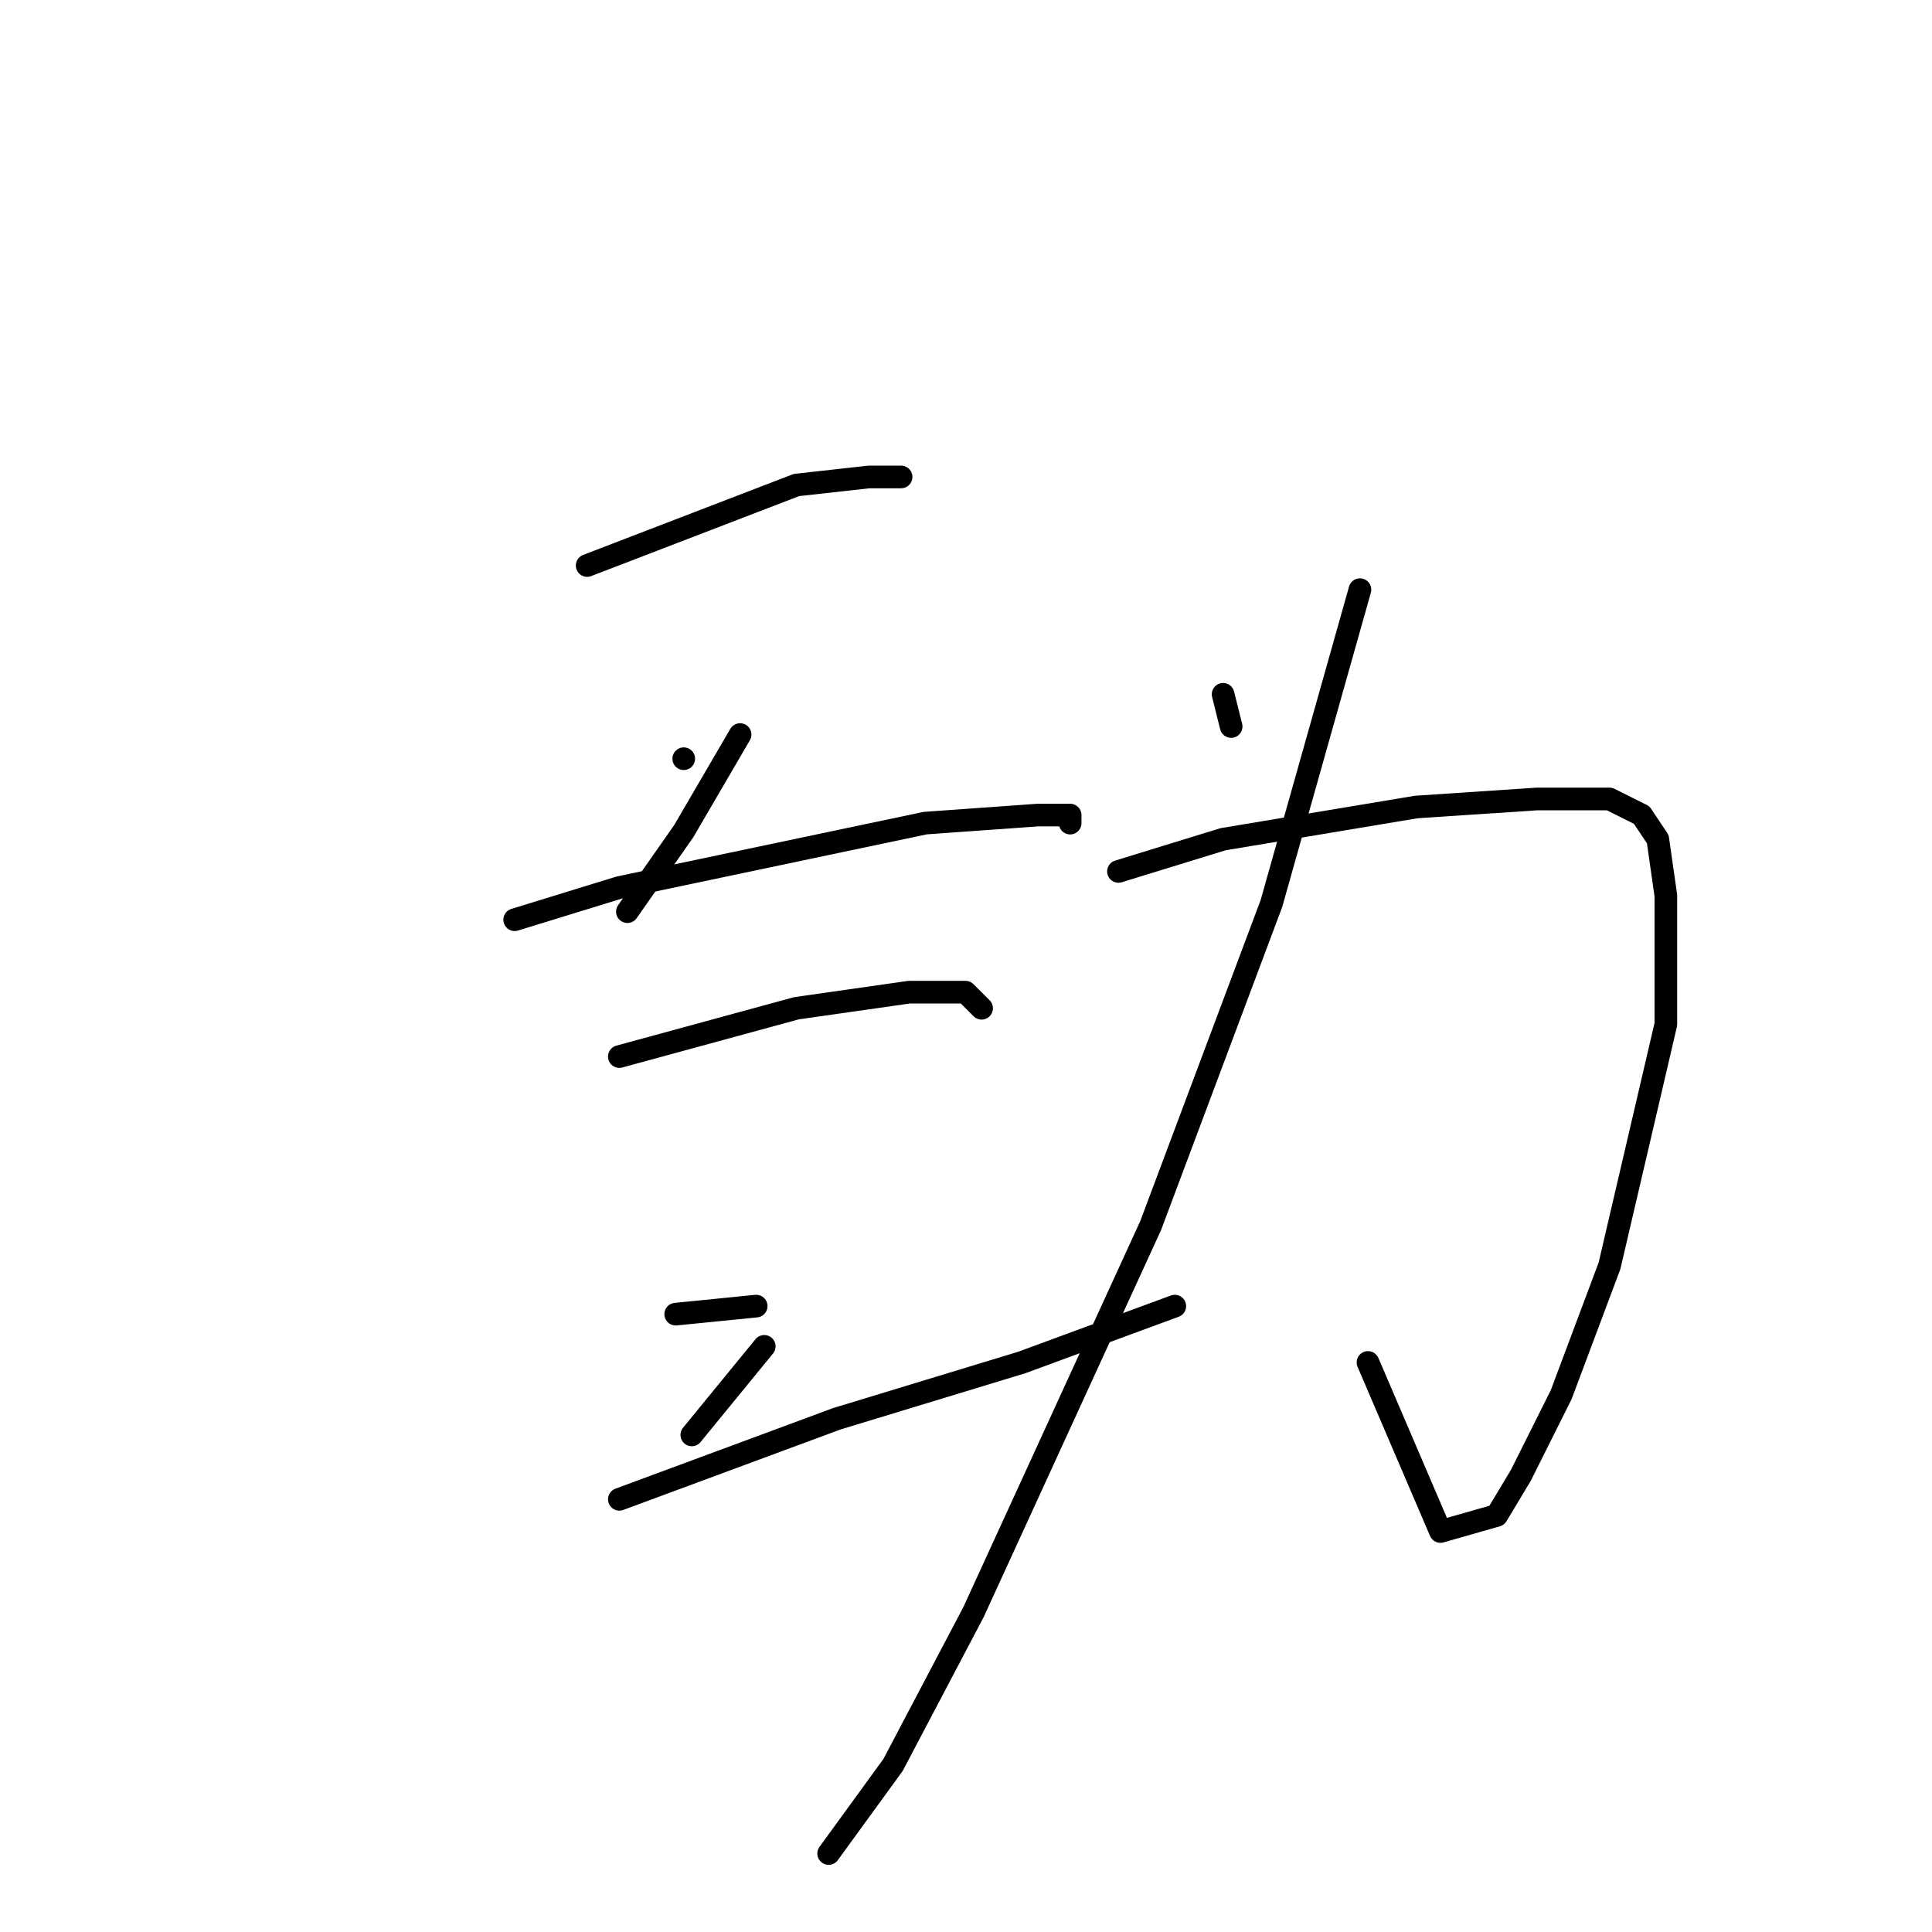 <?xml version="1.0" standalone="no"?>
    <svg width="256" height="256" xmlns="http://www.w3.org/2000/svg" version="1.1">
    <polyline stroke="black" stroke-width="3" stroke-linecap="round" fill="transparent" stroke-linejoin="round" points="77.8 74.933 105.533 64.267 115.133 63.2 119.4 63.2 119.4 63.2 " />
        <polyline stroke="black" stroke-width="3" stroke-linecap="round" fill="transparent" stroke-linejoin="round" points="90.6 100.533 90.6 100.533 " />
        <polyline stroke="black" stroke-width="3" stroke-linecap="round" fill="transparent" stroke-linejoin="round" points="98.067 97.333 90.6 110.133 83.133 120.8 83.133 120.8 " />
        <polyline stroke="black" stroke-width="3" stroke-linecap="round" fill="transparent" stroke-linejoin="round" points="68.2 121.867 82.067 117.6 122.6 109.067 137.533 108 141.8 108 141.8 109.067 141.8 109.067 " />
        <polyline stroke="black" stroke-width="3" stroke-linecap="round" fill="transparent" stroke-linejoin="round" points="82.067 140 105.533 133.6 120.467 131.467 127.933 131.467 130.067 133.6 130.067 133.6 " />
        <polyline stroke="black" stroke-width="3" stroke-linecap="round" fill="transparent" stroke-linejoin="round" points="89.533 174.133 100.2 173.067 100.2 173.067 " />
        <polyline stroke="black" stroke-width="3" stroke-linecap="round" fill="transparent" stroke-linejoin="round" points="101.267 178.4 91.667 190.133 91.667 190.133 " />
        <polyline stroke="black" stroke-width="3" stroke-linecap="round" fill="transparent" stroke-linejoin="round" points="82.067 198.667 110.867 188 135.4 180.533 155.667 173.067 155.667 173.067 " />
        <polyline stroke="black" stroke-width="3" stroke-linecap="round" fill="transparent" stroke-linejoin="round" points="162.067 92 163.133 96.267 163.133 96.267 " />
        <polyline stroke="black" stroke-width="3" stroke-linecap="round" fill="transparent" stroke-linejoin="round" points="148.2 115.467 162.067 111.2 187.667 106.933 203.667 105.867 213.267 105.867 217.533 108 219.667 111.2 220.733 118.667 220.733 135.733 213.267 167.733 206.867 184.8 201.533 195.467 198.333 200.8 190.867 202.933 181.267 180.533 181.267 180.533 " />
        <polyline stroke="black" stroke-width="3" stroke-linecap="round" fill="transparent" stroke-linejoin="round" points="180.2 78.133 168.467 119.733 152.467 162.4 129 213.6 118.333 233.867 109.8 245.6 109.8 245.6 " />
        </svg>